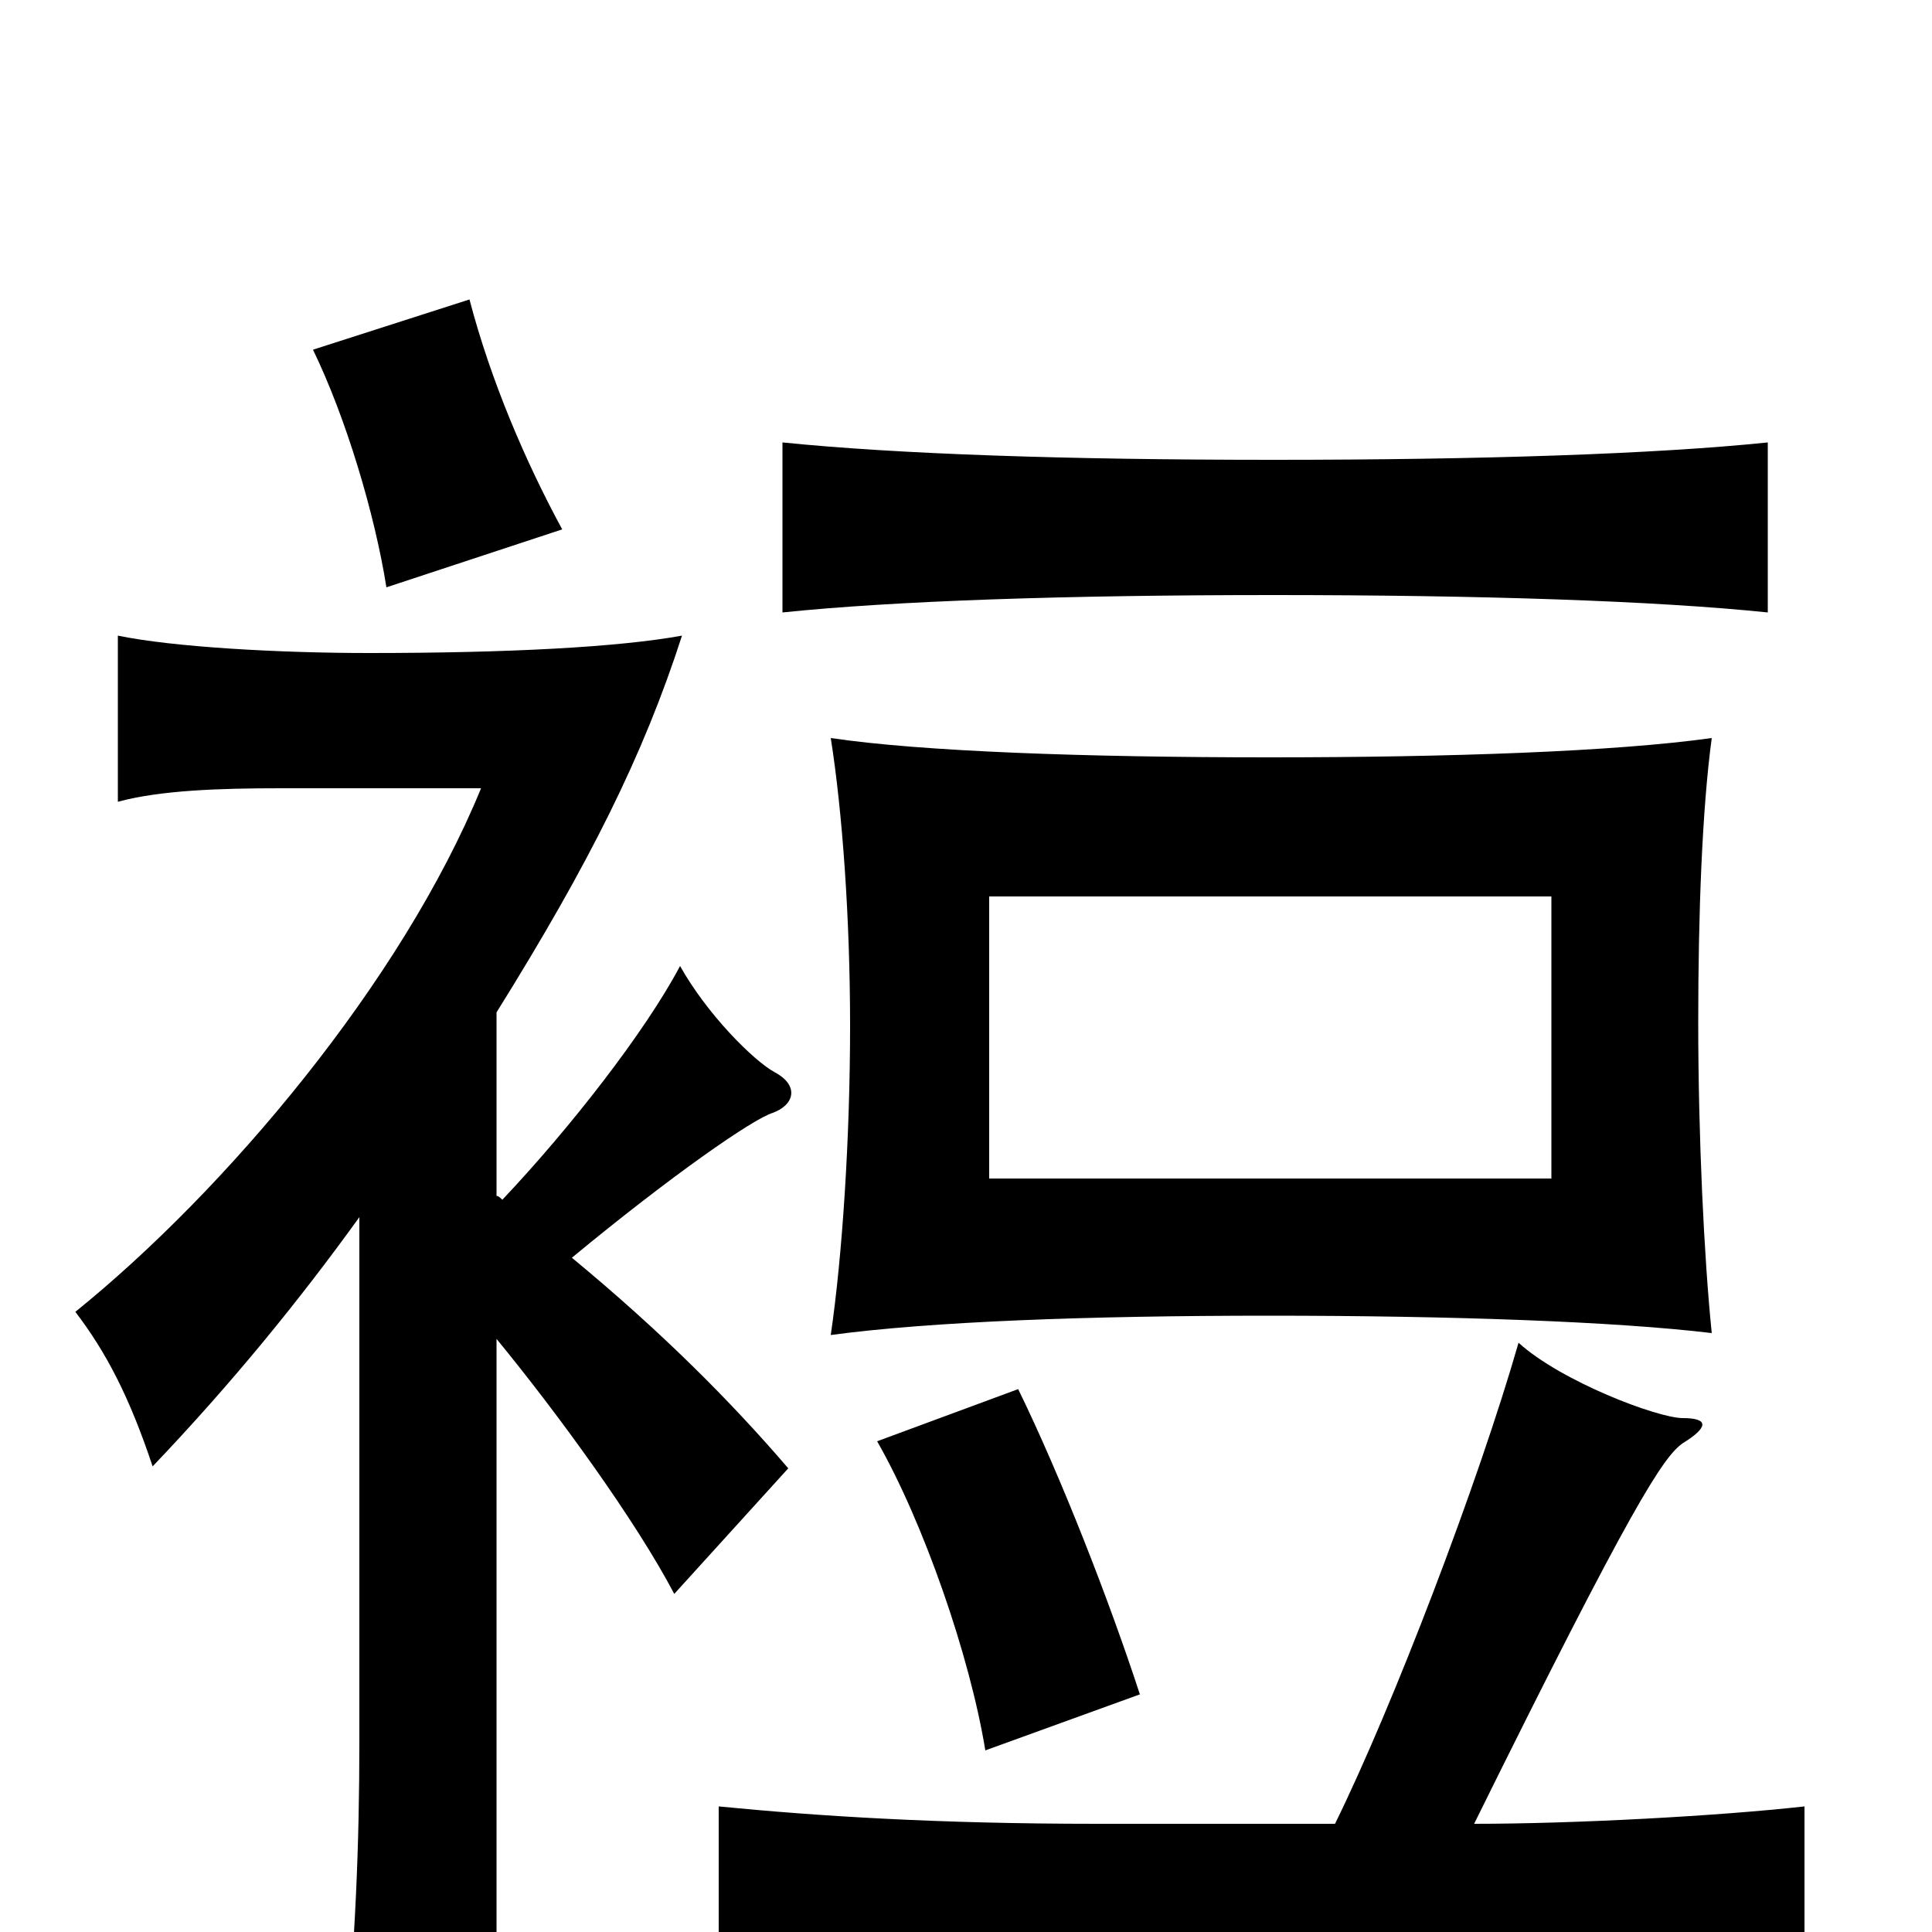 <svg xmlns="http://www.w3.org/2000/svg" viewBox="0 -1000 1000 1000">
	<path fill="#000000" d="M803 -390H512V-536H803ZM886 -310C882 -349 879 -412 879 -471C879 -527 881 -581 886 -618C836 -611 751 -608 657 -608C562 -608 477 -611 430 -618C436 -580 440 -525 440 -469C440 -411 436 -350 430 -309C482 -316 563 -319 657 -319C751 -319 836 -316 886 -310ZM291 -726C272 -761 254 -803 243 -845L162 -819C179 -784 194 -734 200 -696ZM257 -307C289 -268 329 -213 349 -175L408 -240C378 -275 342 -311 296 -349C348 -392 390 -421 400 -424C411 -428 414 -438 401 -445C390 -451 366 -475 352 -500C334 -466 295 -416 260 -379C259 -380 258 -381 257 -381V-476C305 -553 333 -609 353 -671C320 -665 263 -662 191 -662C145 -662 90 -665 61 -671V-585C83 -591 114 -592 145 -592H249C208 -492 117 -384 39 -321C55 -300 67 -277 79 -241C120 -284 155 -327 186 -370V-98C186 -46 184 5 178 67H257ZM590 -123C574 -172 549 -236 527 -281L454 -254C478 -212 502 -143 510 -94ZM915 -683V-771C857 -765 767 -762 659 -762C551 -762 464 -765 405 -771V-683C463 -689 551 -692 659 -692C767 -692 857 -689 915 -683ZM691 -56H568C485 -56 423 -60 372 -65V21C437 16 534 13 658 13C782 13 869 16 934 21V-65C889 -60 815 -56 763 -56C845 -222 861 -246 871 -253C884 -261 885 -266 871 -266C858 -266 808 -285 786 -305C765 -232 721 -117 691 -56Z"/>
</svg>